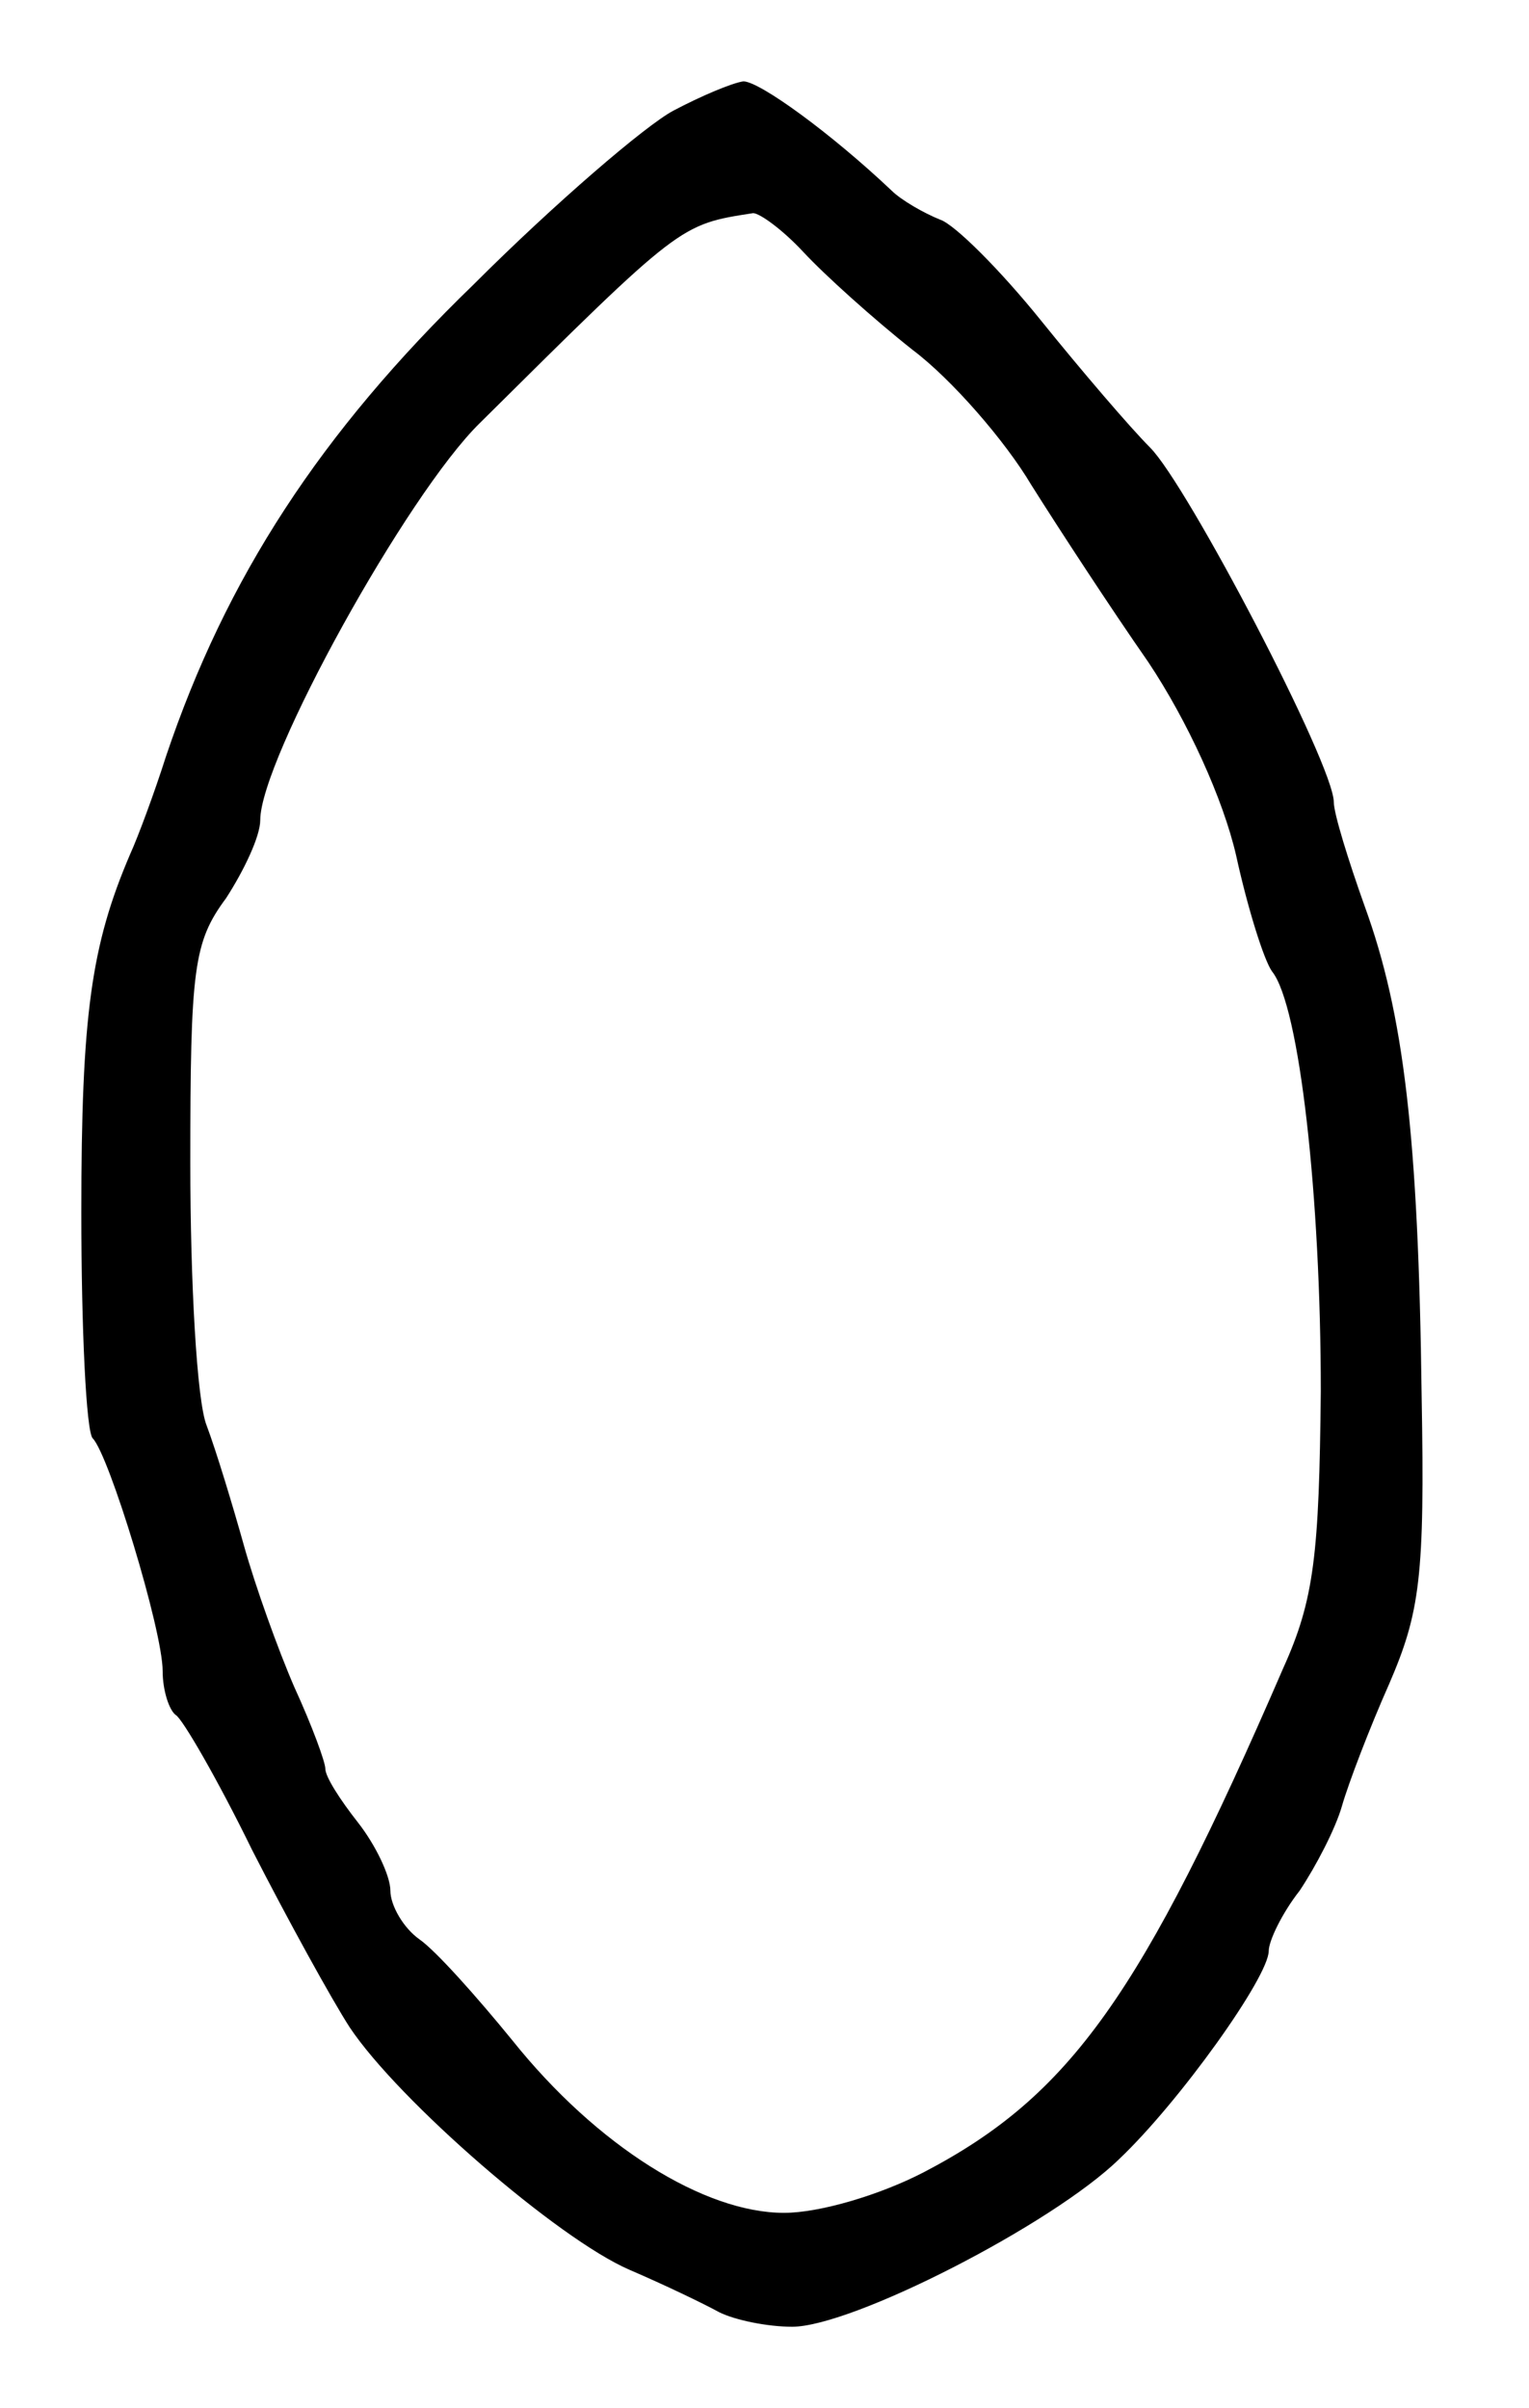 <?xml version="1.0" standalone="no"?>
<!DOCTYPE svg PUBLIC "-//W3C//DTD SVG 20010904//EN"
 "http://www.w3.org/TR/2001/REC-SVG-20010904/DTD/svg10.dtd">
<svg version="1.0" xmlns="http://www.w3.org/2000/svg"
 width="94pt" height="148pt" viewBox="0 0 94 148"
 preserveAspectRatio="xMidYMid meet">
<g transform="translate(0,148) scale(0.1,-0.1)"
fill="#000000" stroke="none">
<path d="M414 1412 c-17 -9 -73 -57 -123 -107 -94 -91 -152 -180 -189 -290 -7
-22 -17 -49 -22 -60 -24 -56 -30 -99 -30 -220 0 -72 3 -135 7 -139 10 -10 43
-118 43 -143 0 -12 4 -24 8 -27 4 -2 26 -40 47 -83 22 -43 49 -92 60 -109 30
-45 128 -130 172 -149 21 -9 46 -21 55 -26 10 -5 30 -9 45 -9 37 0 160 63 201
103 37 35 92 112 92 128 0 6 8 23 19 37 10 15 22 38 26 52 4 14 17 48 29 75
19 44 22 66 20 177 -2 160 -11 235 -35 301 -10 28 -19 57 -19 64 0 23 -90 195
-113 218 -12 12 -42 47 -67 78 -25 31 -53 59 -62 62 -10 4 -24 12 -30 18 -37
35 -81 67 -91 67 -7 -1 -26 -9 -43 -18z m80 -87 c13 -14 43 -41 67 -60 24 -18
57 -56 73 -83 17 -27 49 -76 72 -109 24 -36 46 -84 54 -119 7 -32 17 -64 22
-71 17 -21 30 -139 30 -258 -1 -100 -4 -128 -23 -170 -87 -201 -131 -263 -221
-310 -27 -14 -64 -25 -86 -25 -49 0 -115 41 -167 106 -22 27 -47 55 -57 62
-10 7 -18 21 -18 30 0 9 -9 28 -20 42 -11 14 -20 28 -20 33 0 4 -8 26 -19 50
-10 23 -24 62 -31 87 -7 25 -17 58 -23 74 -6 15 -10 88 -10 161 0 120 2 136
22 163 11 17 21 38 21 48 0 37 90 200 135 244 124 123 123 122 168 129 4 0 18
-10 31 -24z"/>
</g>
</svg>

